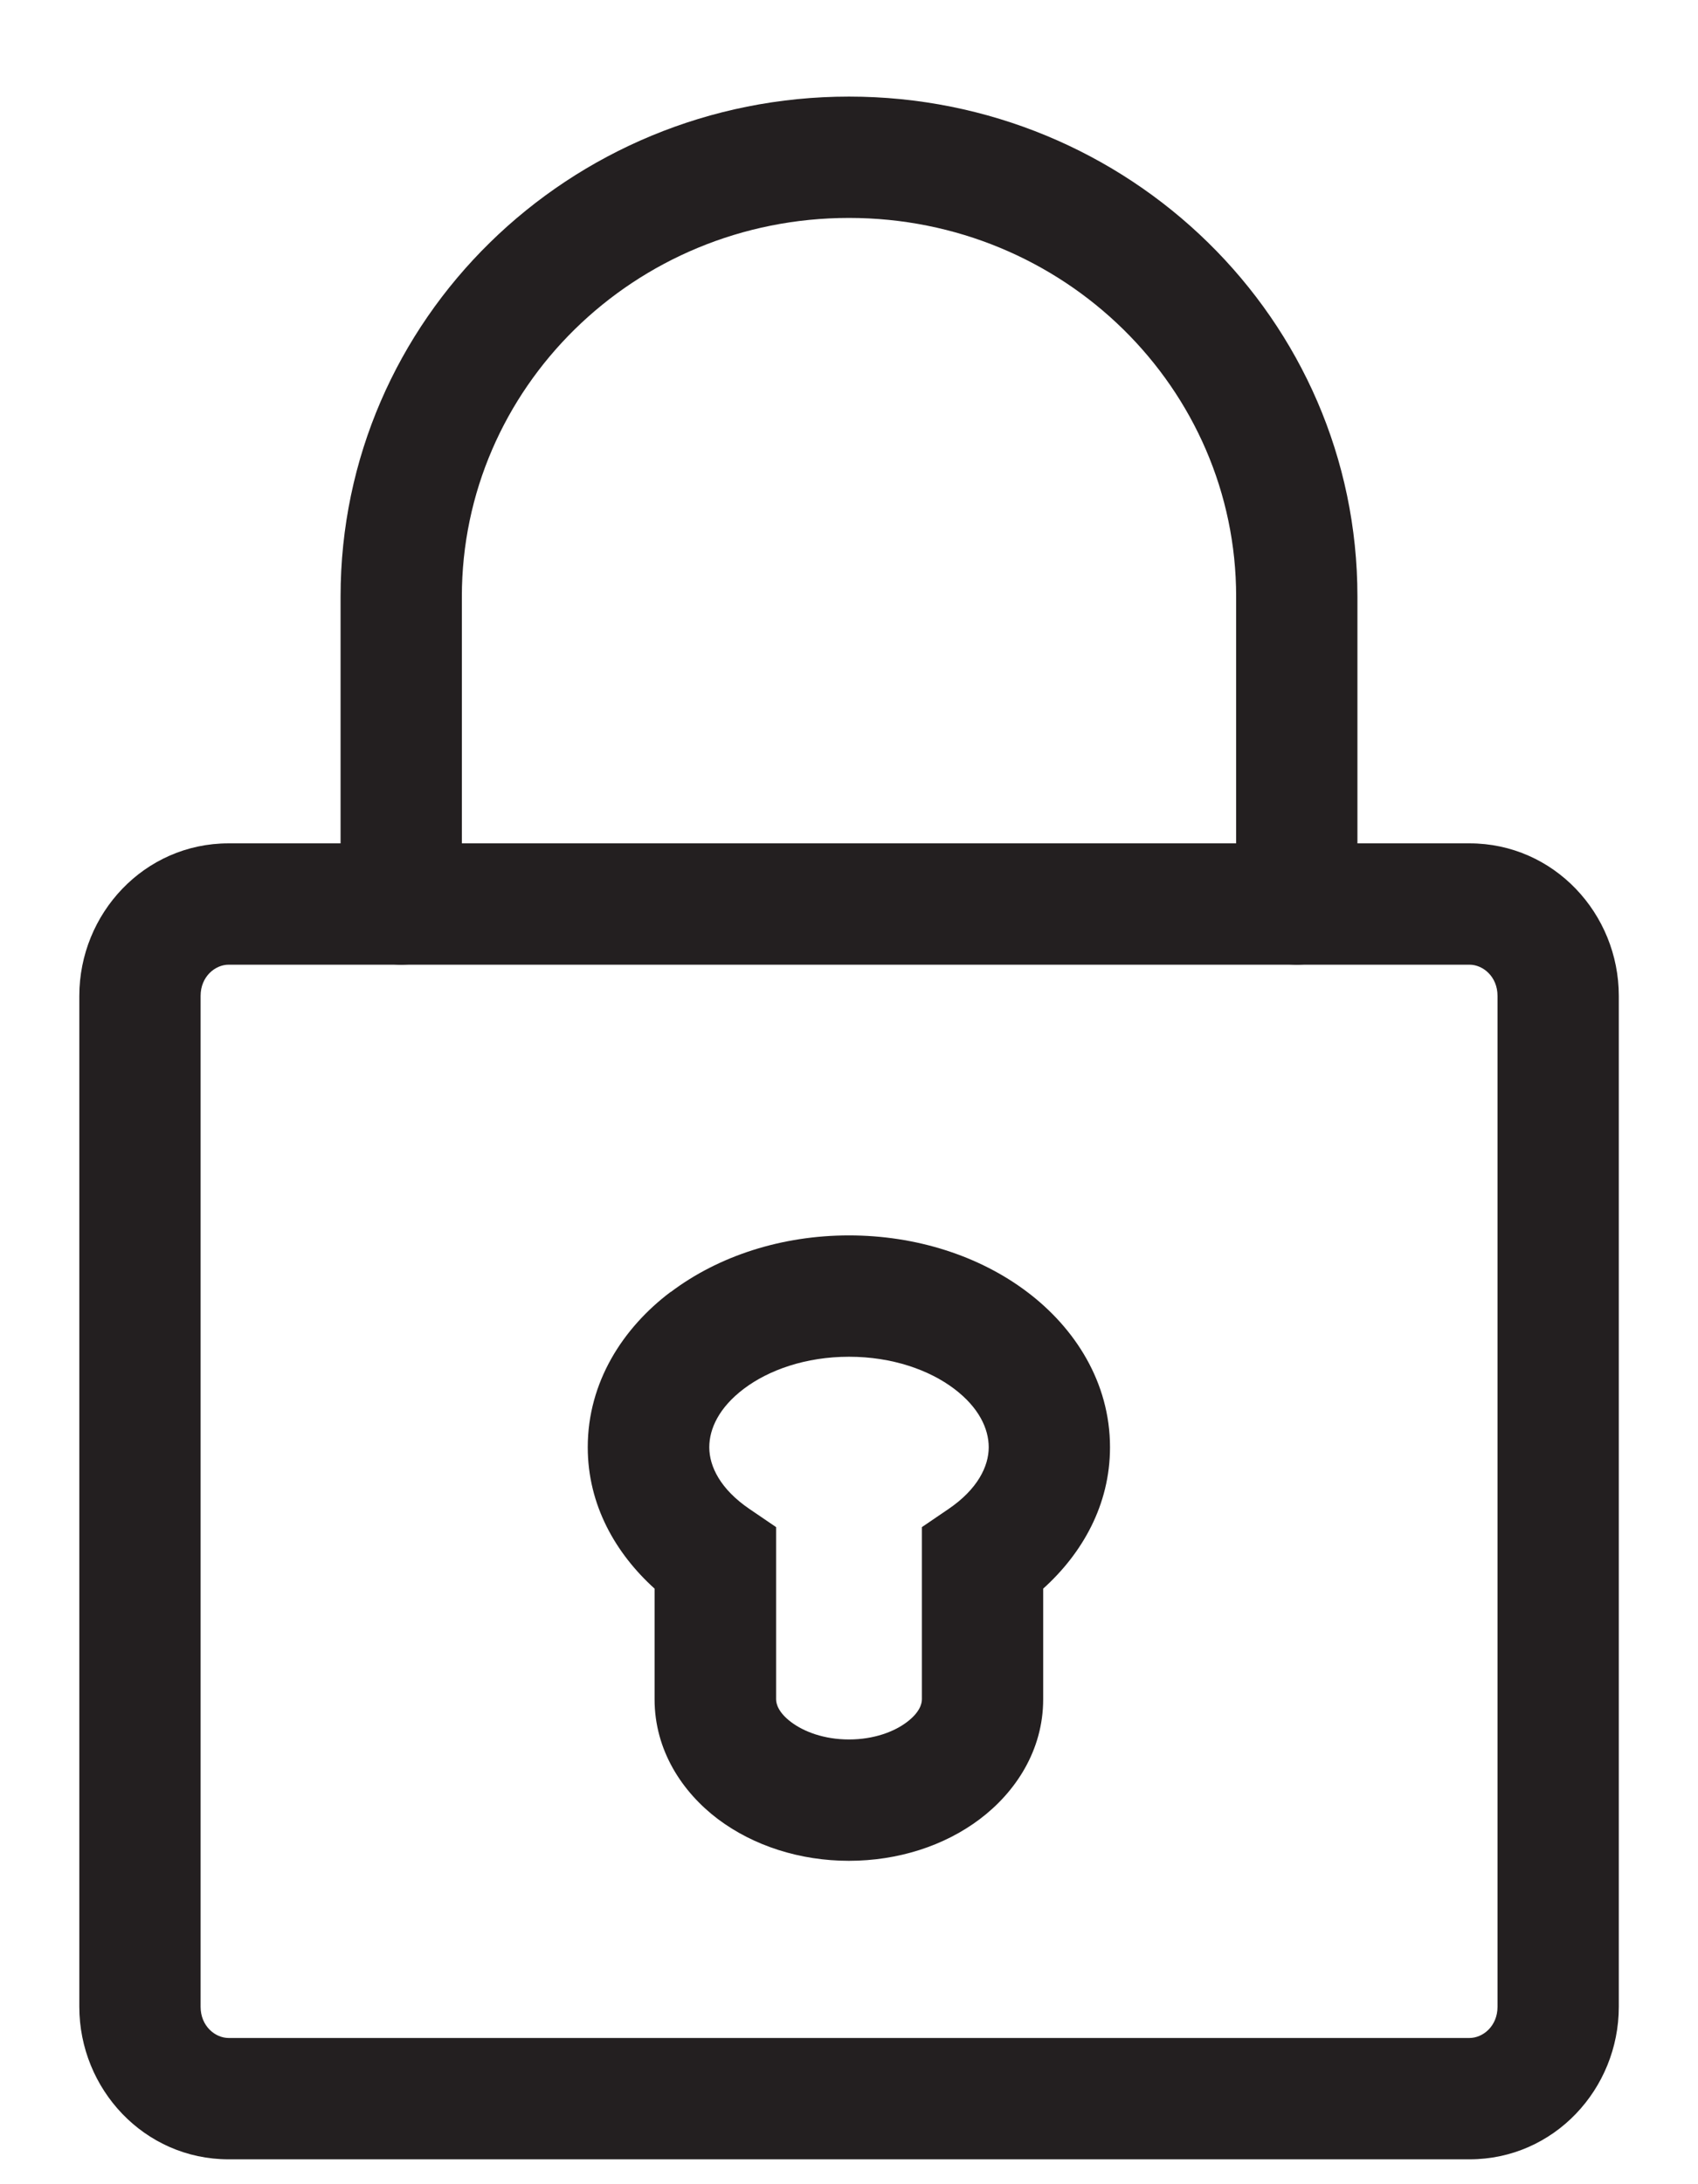 <svg fill="none" height="18" viewBox="0 0 14 18" width="14" xmlns="http://www.w3.org/2000/svg">
    <g clip-rule="evenodd" fill="#231f20" fill-rule="evenodd">
        <path
            d="m2.808 4.916c0-2.285 1.886-4.12 4.192-4.12 2.306 0 4.192 1.835 4.192 4.12v2.534c0 .276-.224.5-.5.5-.276 0-.5-.224-.5-.5v-2.534c0-1.714-1.42-3.12-3.192-3.12s-3.192 1.406-3.192 3.12v2.534c0 .276-.224.5-.5.5s-.5-.224-.5-.5z" />
        <path
            d="m1.885 7.95c-.111 0-.231.098-.231.257v8.331c0 .159.12.257.231.257h10.231c.111 0 .231-.098.231-.257v-8.331c0-.159-.12-.257-.231-.257zm-1.231.257c0-.677.535-1.257 1.231-1.257h10.231c.696 0 1.231.58 1.231 1.257v8.331c0 .677-.534 1.257-1.231 1.257h-10.231c-.696 0-1.231-.58-1.231-1.257z" />
        <path
            d="m5.531 10.647c.394-.297.915-.466 1.469-.466s1.076.169 1.469.466c.394.297.683.745.683 1.28 0 .475-.229.875-.551 1.165v.912c0 .421-.228.765-.522.987-.294.222-.677.344-1.08.344-.402 0-.786-.123-1.08-.344-.294-.222-.522-.566-.522-.987v-.912c-.321-.29-.551-.689-.551-1.165 0-.536.289-.983.683-1.28zm.602.798c-.204.154-.285.329-.285.482 0 .158.092.346.332.509l.219.149v1.419c0 .038.019.109.124.188.105.079.272.143.477.143.205 0 .373-.064.477-.143.105-.079.124-.15.124-.188v-1.419l.219-.149c.24-.163.332-.352.332-.509 0-.153-.081-.328-.285-.482-.204-.154-.509-.264-.867-.264-.358 0-.663.11-.867.264z" />
    </g>
</svg>